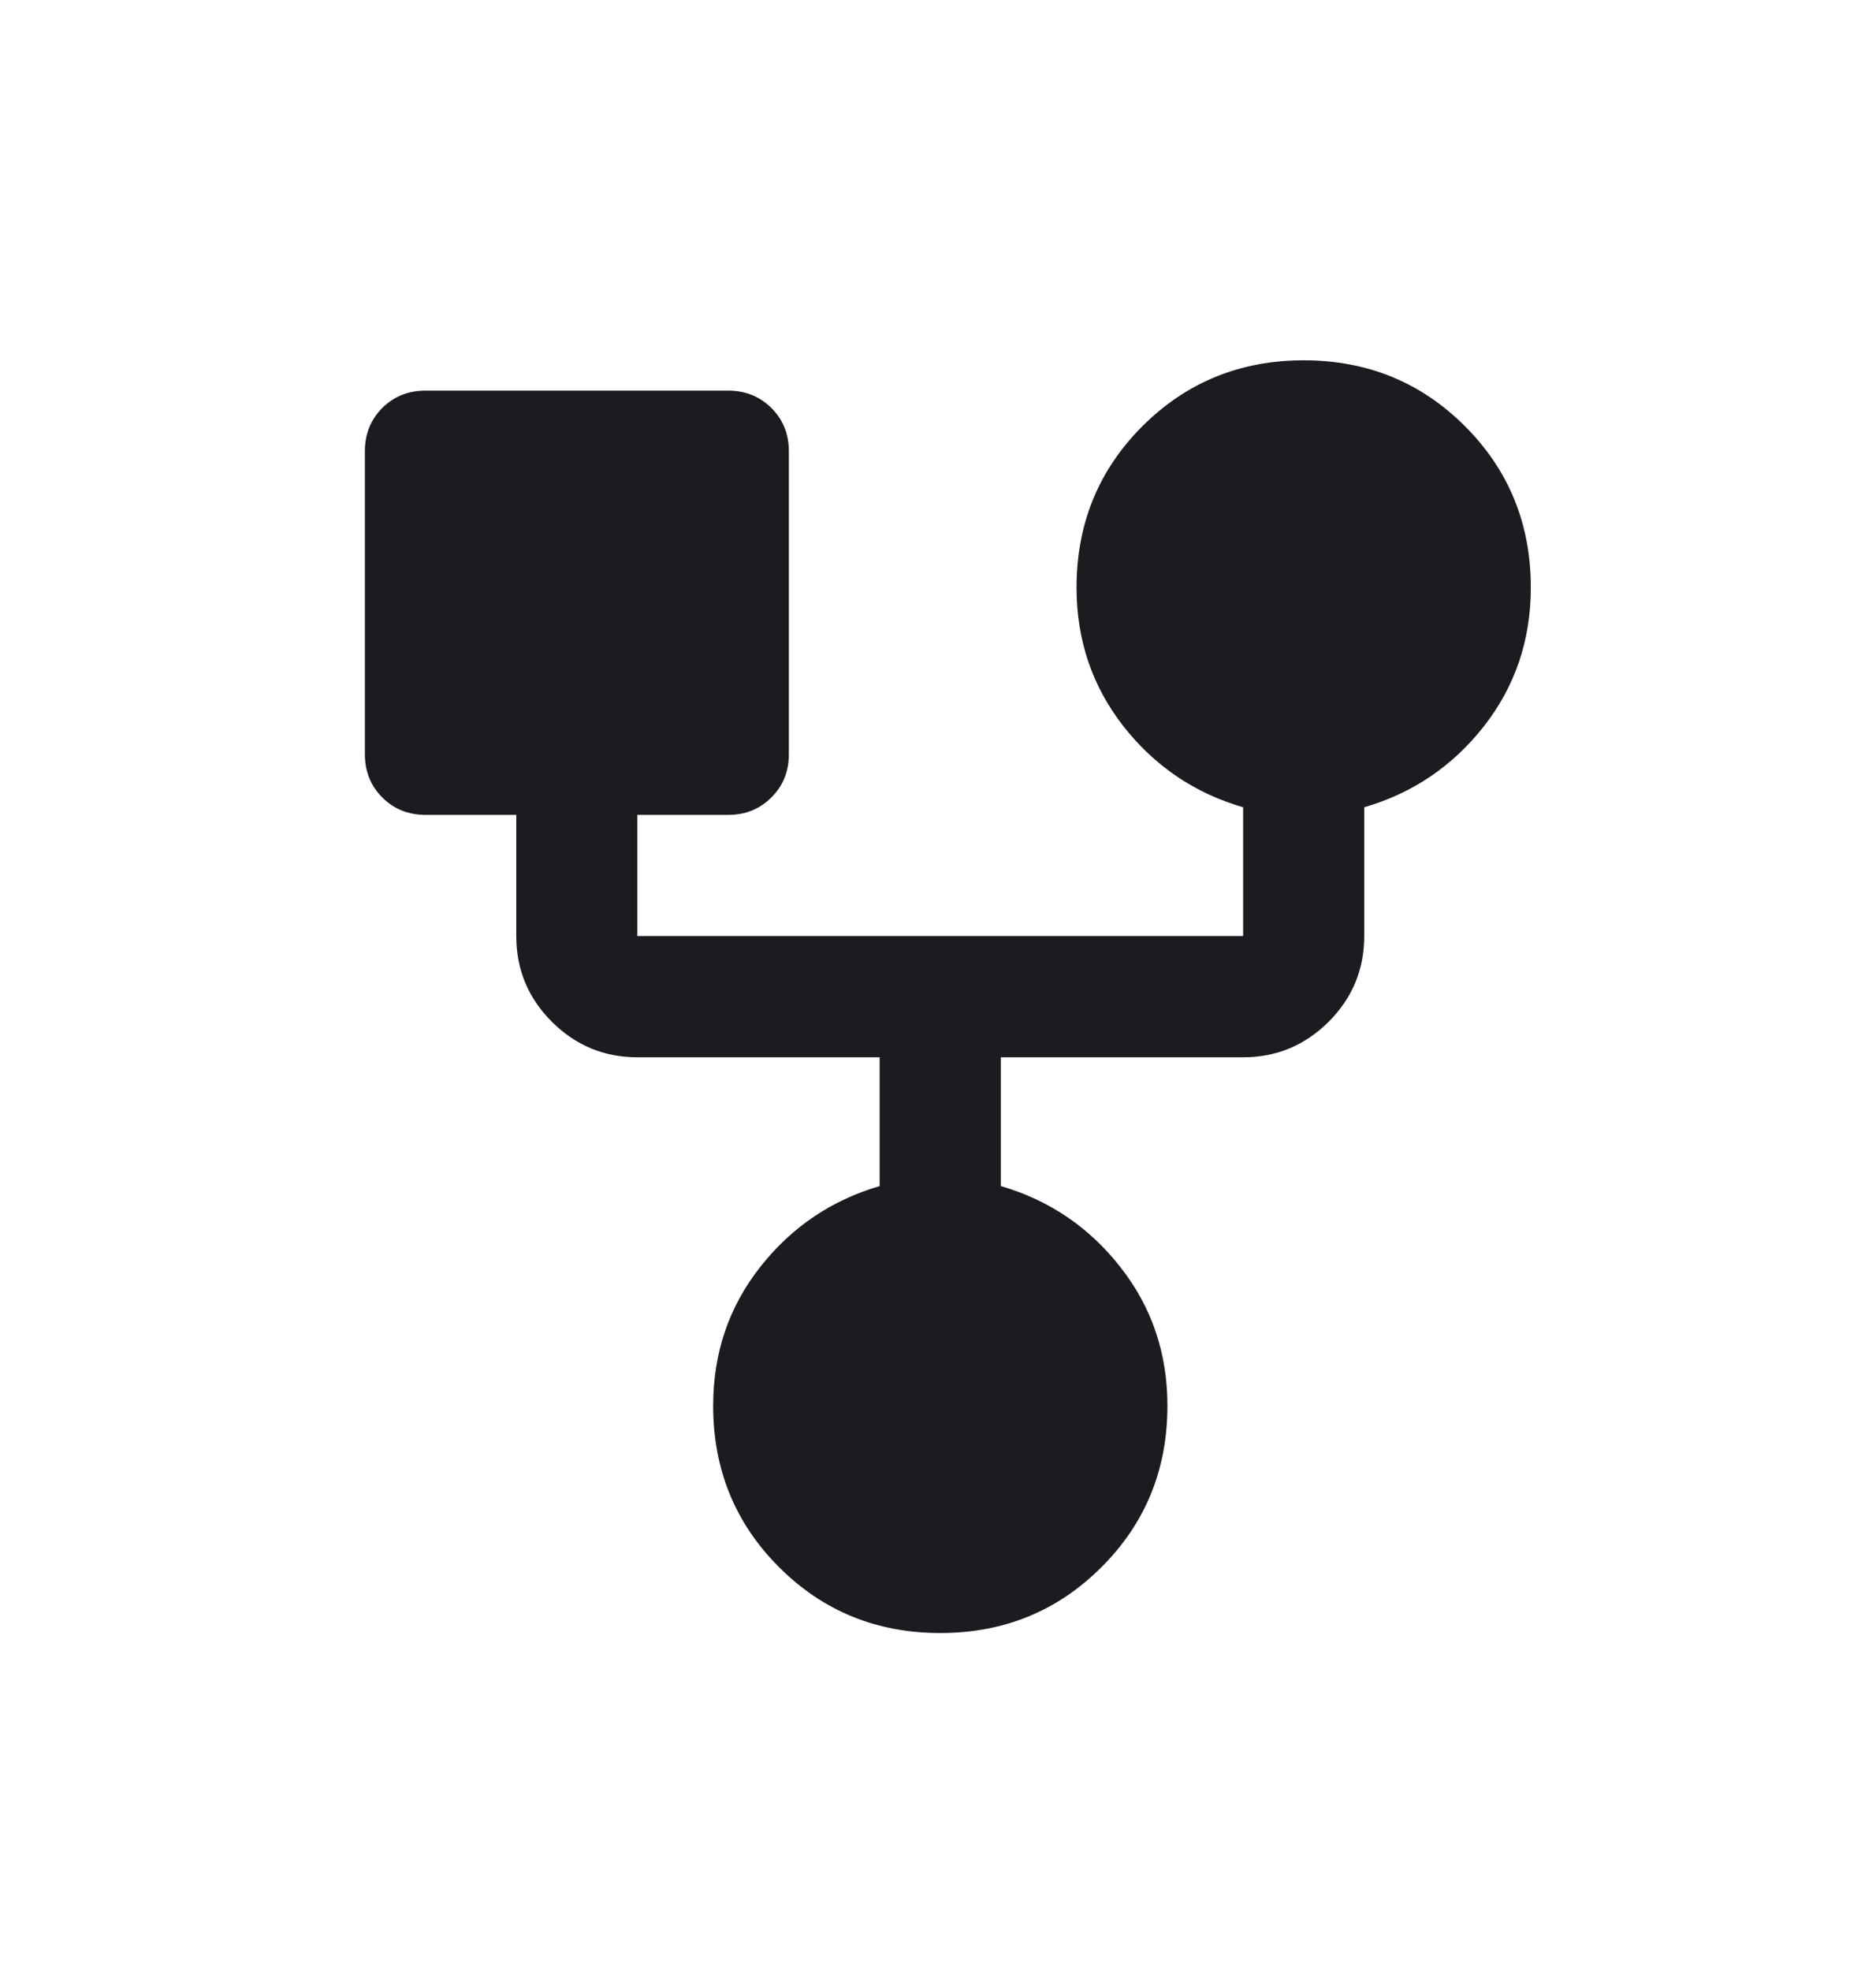 <svg width="20" height="21" viewBox="0 0 20 21" fill="none" xmlns="http://www.w3.org/2000/svg">
<mask id="mask0_44_1388" style="mask-type:alpha" maskUnits="userSpaceOnUse" x="0" y="0" width="20" height="21">
<rect y="0.619" width="20" height="20" fill="#D9D9D9"/>
</mask>
<g mask="url(#mask0_44_1388)">
<path d="M10.024 17.399C9.346 17.399 8.773 17.165 8.305 16.697C7.837 16.229 7.603 15.656 7.603 14.978C7.603 14.418 7.769 13.926 8.103 13.501C8.437 13.076 8.862 12.788 9.378 12.637V11.265H6.795C6.44 11.265 6.136 11.138 5.883 10.886C5.63 10.633 5.504 10.329 5.504 9.973V8.682H4.535C4.352 8.682 4.199 8.62 4.075 8.496C3.952 8.373 3.89 8.219 3.89 8.036V4.807C3.89 4.625 3.952 4.471 4.075 4.347C4.199 4.224 4.352 4.162 4.535 4.162H7.764C7.947 4.162 8.1 4.224 8.224 4.347C8.348 4.471 8.41 4.625 8.41 4.807V8.036C8.41 8.219 8.348 8.373 8.224 8.496C8.1 8.62 7.947 8.682 7.764 8.682H6.795V9.973H13.253V8.601C12.736 8.451 12.311 8.163 11.977 7.738C11.644 7.312 11.477 6.82 11.477 6.26C11.477 5.582 11.711 5.009 12.179 4.541C12.648 4.073 13.221 3.839 13.899 3.839C14.577 3.839 15.15 4.073 15.618 4.541C16.086 5.009 16.32 5.582 16.32 6.26C16.32 6.82 16.153 7.312 15.82 7.738C15.486 8.163 15.061 8.451 14.544 8.601V9.973C14.544 10.329 14.418 10.633 14.165 10.886C13.912 11.138 13.608 11.265 13.253 11.265H10.67V12.637C11.187 12.788 11.612 13.076 11.945 13.501C12.279 13.926 12.446 14.418 12.446 14.978C12.446 15.656 12.212 16.229 11.743 16.697C11.275 17.165 10.702 17.399 10.024 17.399Z" fill="#1C1B1F"/>
</g>
</svg>

